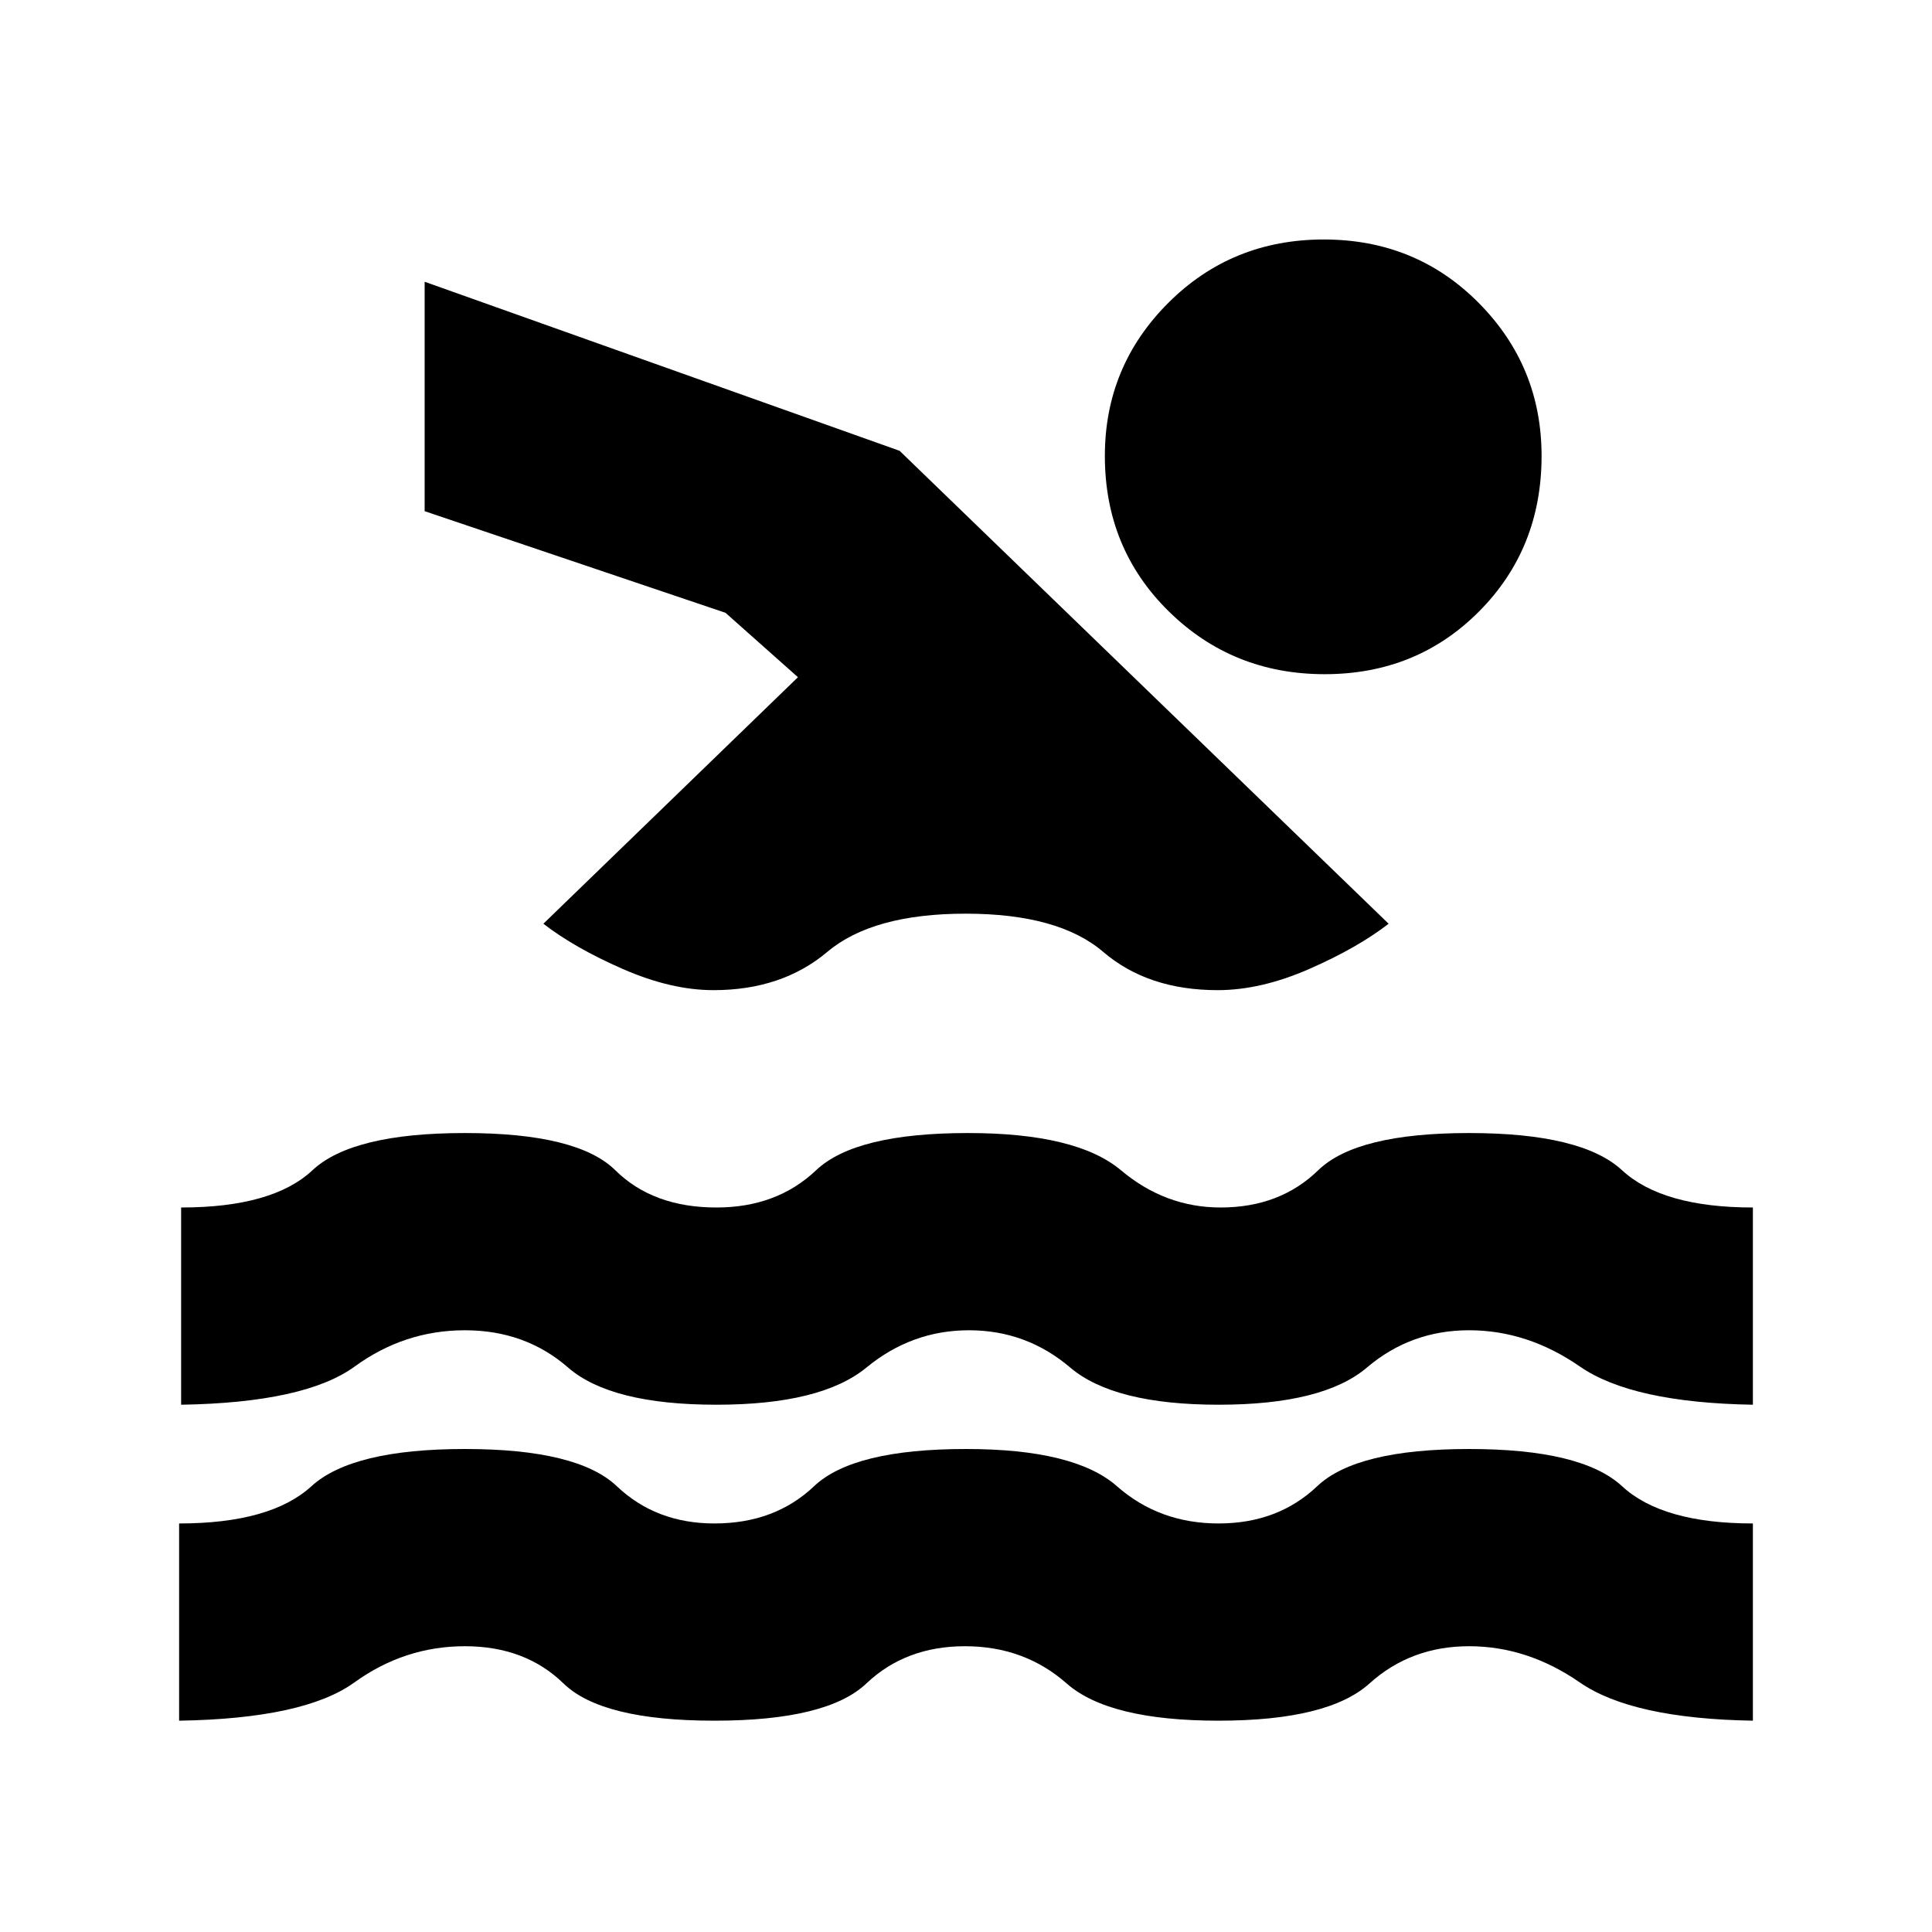 <svg xmlns="http://www.w3.org/2000/svg" height="20" viewBox="0 -960 960 960" width="20"><path d="M89-105v-98q45.5 0 65.75-18.5T231-240q56 0 75.5 18.5T355-203q30 0 49.5-18.5T480-240q54 0 75 18.5t50.5 18.5q29.5 0 49-18.5T730-240q56 0 76 18.5t65 18.5v98q-60-1-86-19t-55-18q-29 0-49.5 18.5t-75 18.5q-54.5 0-75.5-18.5T479.5-142q-29.5 0-49 18.5T355-105q-56 0-75-18.5T231-142q-30 0-54.92 18T89-105Zm1-157v-98q45.5 0 65.25-18.5T231-397q56 0 74.75 18.5T356-360q30 0 49.5-18.5T481-397q54 0 76 18.5t49.5 18.5q29.5 0 48.5-18.5t75-18.5q56 0 76 18.5t65 18.5v98q-60-1-86-19t-55-18q-29 0-50.75 18.5T605.54-262q-52.04 0-73.79-18.5Q510-299 481.48-299q-28.43 0-50.92 18.5Q408.07-262 356-262q-52.5 0-73.75-18.5T231-299q-30 0-54.73 18-24.73 18-86.27 19Zm567.77-579q45.73 0 76.98 31.5Q766-778 766-733.45q0 46.01-31.02 77.23Q703.95-625 658.23-625q-45.73 0-77.48-31.22Q549-687.44 549-733.45q0-44.55 31.52-76.05 31.53-31.5 77.25-31.5ZM354.53-468q-21.03 0-45.03-10.5T270-501l126.5-122.5-36-32L211-706v-114l236 84 243 235q-15.5 12-39.5 22.5T605.06-468q-34.68 0-56.87-19-22.19-19-68.37-19-46.18 0-68.75 19t-56.54 19Z"/></svg>